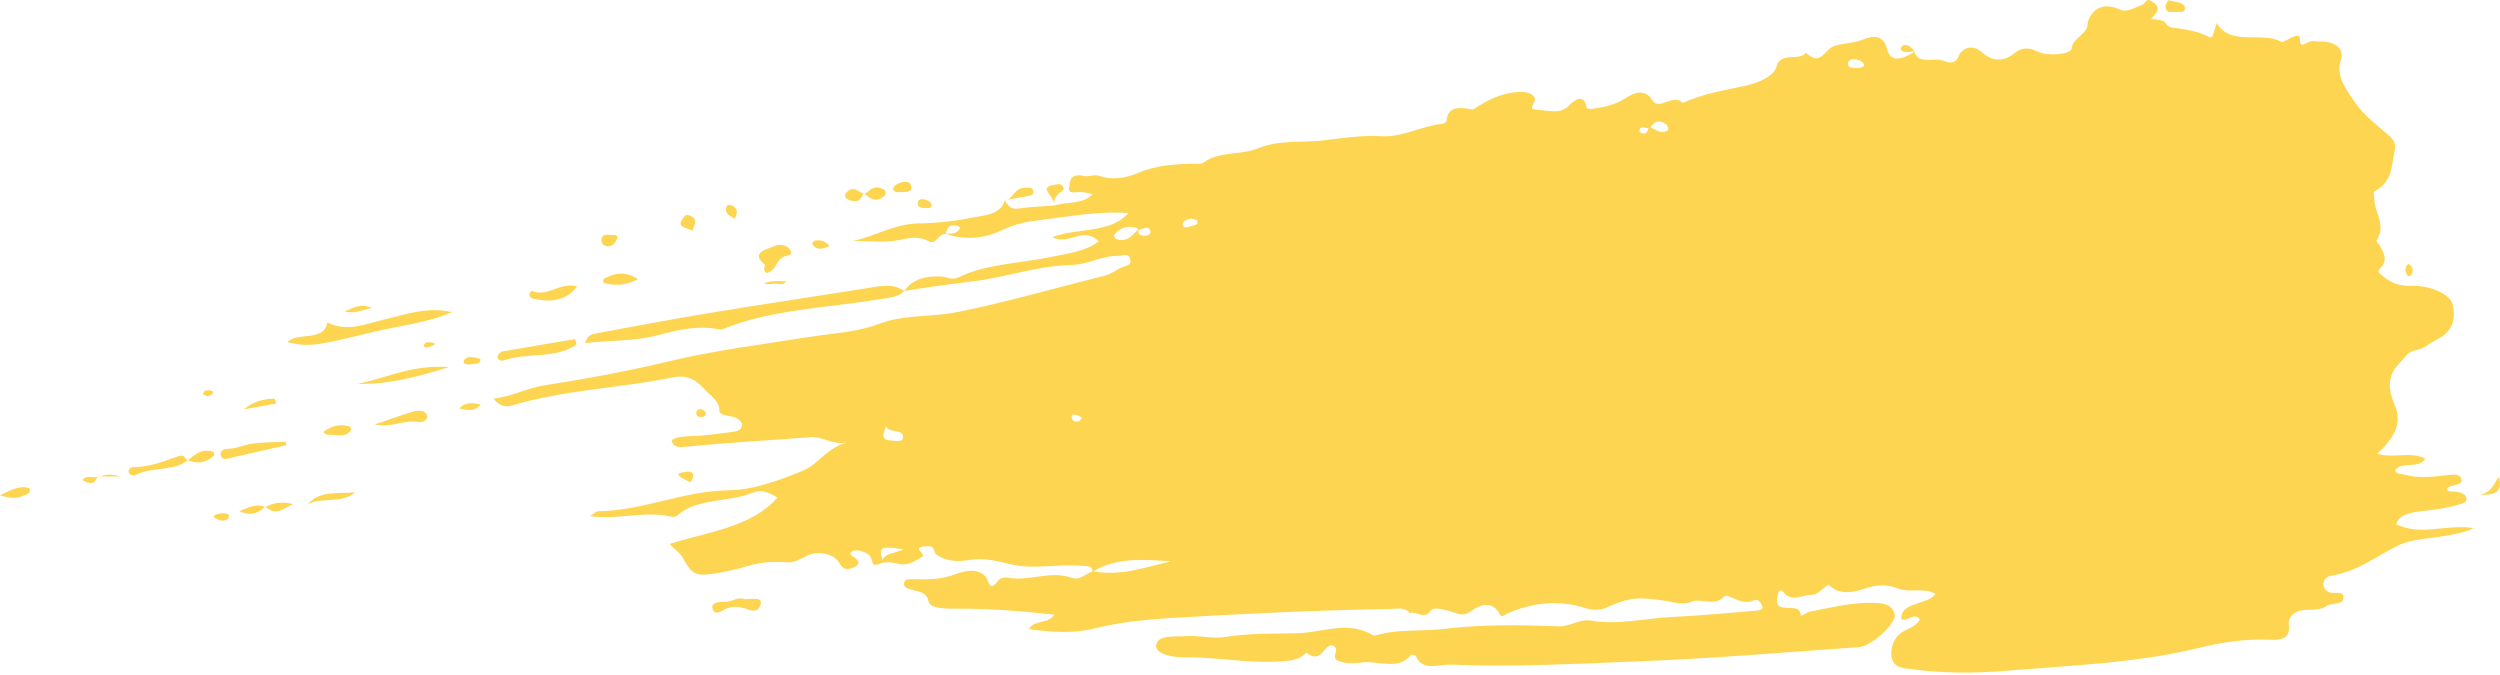 <svg width="837" height="226" viewBox="0 0 837 226" fill="none" xmlns="http://www.w3.org/2000/svg">
<path d="M641.43 17.067C635.608 20.663 632.921 20.618 631.653 16.046C630.384 11.606 626.951 11.828 623.667 13.249C620.009 14.803 614.71 14.359 612.546 16.312C609.709 18.887 608.664 21.329 604.634 17.644C602.693 20.618 596.051 17.155 594.782 22.261C594.035 25.369 588.886 27.721 584.557 28.654C577.317 30.252 569.928 31.406 563.36 34.469C560.374 31.095 555.374 37.177 553.209 33.581C550.149 28.52 545.223 32.294 543.88 33.093C541.043 34.78 538.207 35.668 534.848 36.156C533.58 36.334 531.341 36.911 531.191 35.934C530.445 31.051 526.788 33.715 525.593 35.047C522.757 38.199 519.548 37.133 515.741 36.867C511.711 36.6 512.831 36.156 513.726 33.937C514.547 32.028 511.935 30.562 508.502 30.785C504.098 31.051 499.918 32.294 494.097 36.068C493.5 36.423 493.425 36.778 492.604 36.6C488.051 35.668 484.543 35.979 484.319 40.462C484.319 40.818 483.498 41.395 482.976 41.439C475.96 42.194 469.541 45.923 462.973 45.612C456.33 45.257 449.986 46.101 444.015 46.9C436.477 47.876 428.342 46.678 421.176 49.652C415.579 52.005 408.189 50.584 403.114 54.313C402.069 55.068 400.726 54.846 399.308 54.846C392.964 54.935 386.769 55.423 380.872 57.954C377.215 59.508 372.513 60.484 368.035 58.886C366.318 58.265 364.527 59.286 363.034 58.931C357.81 57.688 358.257 61.328 357.959 62.837C357.436 65.323 360.646 64.08 362.362 64.302C363.333 64.435 364.228 64.657 365.796 65.013C362.362 68.609 356.989 67.454 353.033 68.831C349.077 69.141 345.047 69.186 341.166 69.807C337.732 70.34 337.508 68.209 336.165 67.01L336.389 67.099C335.12 71.983 329.373 72.071 324.745 73.004C319.222 74.114 313.251 74.735 307.877 74.779C299.294 74.868 293.248 79.13 285.561 80.64C290.636 80.64 295.935 81.35 300.712 80.417C304.519 79.663 307.28 78.864 310.937 80.773C313.475 82.105 313.923 78.375 316.461 78.331C317.282 77.132 316.983 75.179 319.894 75.49C320.491 75.534 321.461 76.023 321.387 76.156C320.939 77.976 319.148 78.287 317.132 78.242C316.834 78.242 316.535 78.153 316.162 78.109C322.805 80.595 329.746 79.84 335.269 77.132C339.523 75.046 343.628 74.202 348.256 73.67C357.959 72.515 367.512 70.606 377.812 71.317C371.692 78.287 360.646 76.156 352.361 79.396C357.586 82.371 362.885 75.534 367.811 80.817C363.482 84.236 357.436 84.812 351.913 86.011C341.539 88.231 330.343 88.231 320.939 92.848C318.7 93.958 317.058 92.715 315.192 92.582C309.594 92.271 305.19 93.647 302.653 97.642L302.504 97.465C310.042 96.222 317.655 95.156 325.193 94.269C336.538 92.937 347.286 88.986 358.481 88.719C364.602 88.586 368.856 85.523 374.528 85.656C376.096 85.656 377.812 84.502 378.335 86.677C378.708 88.098 378.484 88.586 376.319 89.252C374.08 89.918 372.364 91.738 369.677 92.359C353.107 96.444 336.911 101.238 320.043 104.568C311.609 106.211 302.653 105.278 294.592 108.342C286.905 111.272 278.246 111.627 269.962 112.959C254.587 115.4 238.987 117.354 224.06 120.95C210.178 124.279 196.146 126.854 181.89 129.074C176.367 129.962 171.441 132.758 165.246 133.469C167.411 136.266 169.65 136.31 171.516 135.733C188.831 130.494 207.64 129.962 225.403 126.321C229.434 125.478 232.569 126.677 235.554 130.006C237.719 132.448 240.779 133.957 240.853 137.464C240.853 139.418 244.809 138.929 246.675 140.039C247.869 140.75 248.541 141.549 248.392 142.658C248.243 143.857 246.899 144.39 245.556 144.567C241.227 145.1 236.823 145.766 232.419 145.988C229.732 146.121 227.045 145.988 224.881 147.32C225.254 149.806 227.419 149.806 229.434 149.584C243.242 148.163 257.199 147.498 271.007 146.388C275.784 145.988 278.694 149.184 283.695 148.119C276.604 149.939 274.216 155.355 268.917 157.53C261.155 160.682 252.721 164.012 243.988 164.145C228.687 164.367 215.477 170.938 200.4 171.16C199.579 171.16 198.833 172.003 197.489 172.802C207.043 174.134 216.074 170.849 224.956 173.024C225.478 173.158 226.448 172.891 226.822 172.536C233.39 166.631 243.988 168.274 251.9 164.989C254.811 163.79 257.124 164.678 260.259 166.587C251.825 176.443 237.196 177.996 224.135 182.125C225.851 183.857 227.717 185.144 228.613 186.742C231.673 192.336 232.793 193.09 239.734 191.936C243.391 191.315 247.048 190.516 250.482 189.45C254.736 188.163 258.99 187.941 263.394 188.252C265.334 188.385 266.23 188.074 270.335 185.987C273.544 184.345 278.918 185.322 280.71 188.03C281.68 189.495 282.351 191.137 285.038 190.249C288.173 189.228 288.099 187.808 285.486 186.254C284.665 185.765 284.292 185.011 285.486 184.478C286.009 184.256 286.83 184.167 287.427 184.3C289.815 184.833 291.607 185.588 291.98 187.852C292.353 189.983 294.219 188.962 295.712 188.207C293.995 183.102 294.517 182.702 302.429 183.901C299.742 185.41 295.189 185.1 295.488 188.429C297.204 188.118 298.772 188.252 300.488 188.695C303.847 189.628 306.086 187.941 308.624 186.52C310.49 185.455 304.743 183.324 309.893 182.88C313.475 182.569 312.281 184.744 313.475 185.632C316.461 187.808 320.342 188.207 323.999 187.541C329.223 186.609 333.776 187.808 338.553 188.962C346.092 190.738 353.854 188.74 361.541 189.406C363.482 189.583 365.796 189.095 365.796 191.448C373.707 186.476 382.888 187.319 392.068 187.941C383.559 189.85 375.275 193.002 365.945 191.27C363.482 191.892 361.765 194.511 358.631 193.401C351.465 190.915 344.449 194.777 337.359 193.401C335.941 193.135 334.597 193.712 333.926 194.689C332.881 196.243 331.612 197.042 330.866 194.822C329 189.406 322.581 191.182 319.969 192.203C315.341 194.023 310.938 194.023 306.385 193.934C304.444 193.934 303.026 193.668 302.653 195.222C302.354 196.376 303.698 197.042 305.041 197.397C307.728 198.152 310.266 198.152 310.937 201.525C311.385 203.834 317.207 203.834 320.939 203.79C331.537 203.745 341.986 204.589 352.958 205.787C351.241 208.895 346.091 207.474 344.524 210.626C351.913 211.647 359.228 212.18 366.243 210.449C374.752 208.318 383.261 207.43 392.142 206.897C416.549 205.477 441.03 204.278 465.511 203.878C467.601 203.878 470.511 203.079 471.929 205.299C474.019 204.322 476.781 207.696 479.02 204.411C479.99 202.991 483.722 204.189 485.737 204.722C488.275 205.388 489.768 206.631 492.529 204.589C495.589 202.369 499.545 200.993 502.083 205.565C502.904 207.075 503.575 205.832 504.77 205.343C513.129 201.747 521.862 200.638 531.191 203.701C532.983 204.278 535.893 204.278 537.461 203.568C545.745 199.883 548.134 199.75 557.986 201.215C560.374 201.57 563.434 202.68 566.196 201.481C569.48 200.016 573.884 203.346 577.317 199.661C578.436 198.462 582.915 202.946 587.094 201.037C588.662 200.327 589.334 201.659 589.856 202.546C590.602 203.967 589.408 204.322 587.915 204.455C578.66 205.166 569.405 206.143 560.15 206.542C551.045 206.942 542.014 209.339 532.833 207.785C528.654 207.075 525.967 209.871 521.489 209.694C508.726 209.161 495.664 209.072 483.125 210.582C475.885 211.425 468.422 210.582 461.48 212.491C460.883 212.668 459.913 212.846 459.54 212.624C451.33 207.696 442.746 211.781 434.387 212.002C426.401 212.224 418.415 211.914 410.429 213.246C406.174 213.956 401.472 212.669 397.069 212.979C393.411 213.246 387.515 212.402 387.067 216.043C386.694 219.061 392.889 220.082 395.8 220.038C406.398 219.905 416.847 221.991 427.446 221.503C431.252 221.325 434.91 221.237 437.298 218.484C442.448 222.346 442.597 216.531 445.807 216.043C449.314 217.019 445.284 220.038 447.822 221.148C450.21 222.213 453.121 222.213 455.808 221.814C461.331 221.015 468.198 224.699 472.452 219.194C472.527 219.106 473.945 219.328 474.019 219.55C476.109 224.966 481.632 222.346 485.961 222.524C506.934 223.367 527.833 222.213 548.731 221.414C573.287 220.482 597.842 218.351 622.398 216.664C626.503 216.398 635.011 208.629 634.34 205.743C633.892 203.701 632.623 202.191 629.04 201.925C620.905 201.303 613.441 203.39 605.828 204.811C604.783 204.988 602.918 206.631 602.918 205.965C602.694 201.57 595.678 205.21 595.006 201.881C594.782 200.904 595.081 199.839 595.23 198.818C595.379 198.018 596.275 197.13 596.946 198.063C599.633 201.747 603.291 199.217 606.5 199.128C607.769 199.128 607.843 199.084 611.277 196.42C611.575 196.198 611.949 195.488 612.471 195.976C616.352 199.839 621.95 197.841 625.234 196.775C629.488 195.443 632.474 195.976 635.758 197.13C639.564 198.507 643.893 196.598 647.998 198.818C645.61 202.591 636.131 201.392 636.579 207.341C638.668 208.185 640.609 204.988 642.774 207.252C641.953 209.294 639.713 210.138 637.4 211.292C633.668 213.112 632.1 218.795 633.966 221.769C635.16 223.723 637.847 223.723 640.087 224.033C650.61 225.499 661.209 225.41 671.733 224.566C693.527 222.79 715.47 221.991 736.518 216.842C744.056 215.021 751.594 213.867 759.58 214.178C763.462 214.355 766.895 213.911 766.298 209.472C765.925 206.586 768.014 204.1 773.015 204.145C774.956 204.145 777.493 203.967 778.687 203.035C780.479 201.703 784.061 202.635 784.509 200.549C785.181 197.397 781.3 199.039 779.658 198.24C776.971 196.909 777.344 193.268 780.628 192.736C789.51 191.226 795.481 186.298 802.646 182.747C807.348 180.394 812.797 180.438 817.947 179.506C821.156 178.884 824.365 178.662 828.172 176.798C818.917 175.377 810.408 179.595 802.273 175.51C803.019 172.358 806.975 171.559 810.931 171.115C814.961 170.672 818.842 170.227 822.649 169.073C824.291 168.585 826.157 168.363 825.709 166.632C825.336 165.122 823.544 164.767 821.828 164.589C820.932 164.501 819.812 164.767 819.29 163.923C819.439 162.947 820.484 162.725 821.38 162.503C823.022 162.103 824.962 161.793 823.918 159.972C823.32 158.863 821.902 158.818 820.484 158.951C815.409 159.484 810.259 160.327 805.184 158.951C803.989 158.64 802.347 158.818 801.9 157.486C803.84 154.246 809.886 157.22 811.976 153.535C806.975 150.96 801.004 153.624 795.929 151.893C801.228 146.92 804.512 141.993 801.75 135.6C799.735 130.85 798.84 126.055 803.467 121.482C805.258 119.751 805.855 117.664 809.438 117.087C811.528 116.732 813.244 114.956 815.26 114.024C821.454 111.094 822.275 106.655 821.081 101.816C820.335 98.575 813.767 95.512 807.423 95.689C803.318 95.778 800.705 94.846 797.944 92.582C796.6 91.472 795.705 90.895 796.899 89.785C799.511 87.299 798.168 84.901 796.899 82.46C796.526 81.749 795.406 80.817 795.705 80.373C799.063 75.534 794.884 71.05 794.884 66.344C794.884 65.545 794.51 64.347 794.958 64.08C801.004 60.795 800.556 56.001 801.601 51.162C802.124 48.764 801.9 47.344 800.332 45.879C796.227 42.105 791.45 38.776 788.465 34.292C785.33 29.675 781.897 25.502 783.837 19.686C784.659 17.244 782.792 13.737 776.747 13.915C775.03 13.959 774.209 13.293 772.119 14.447C768.537 16.445 771.298 11.562 768.91 11.961C767.044 12.272 764.432 14.359 763.835 14.048C757.341 10.274 746.892 15.735 742.19 7.744C741.444 9.919 741.07 11.118 740.697 12.228C740.026 12.672 739.652 12.405 738.906 12.05C735.473 10.319 731.368 9.786 727.412 9.253C725.173 8.943 725.322 7.433 723.979 6.945C722.859 6.545 721.441 6.545 720.172 6.368C720.919 5.391 722.038 4.459 722.337 3.438C722.859 2.017 721.217 0.951 720.023 0.241C718.456 -0.647 718.306 1.174 717.261 1.573C714.798 2.55 711.962 4.281 709.723 3.216C701.886 -0.469 699.05 6.146 698.975 7.833C698.975 11.562 693.9 12.583 693.601 16.223C693.452 18.177 685.615 18.976 682.256 17.289C678.898 15.602 676.51 16.134 674.718 17.599C670.613 21.062 666.657 20.308 663.523 17.511C659.716 14.092 656.432 17.022 655.91 18.443C654.939 21.24 652.999 21.329 650.834 20.396C647.625 19.02 642.102 21.861 640.908 17.2L641.206 16.978L641.43 17.067ZM552.463 42.816C553.657 40.907 555.15 39.752 557.762 41.617C558.359 42.016 558.732 43.348 558.434 43.57C556.418 44.946 554.777 43.748 553.135 42.904C552.836 42.771 552.537 42.727 552.164 42.594C551.492 43.348 551.866 44.68 550.149 44.724C549.701 44.724 548.88 44.147 548.88 43.881C549.029 41.661 551.269 43.259 552.463 42.816ZM381.171 76.866C382.514 76.91 384.306 75.224 385.127 77.266C385.425 78.065 384.679 78.864 383.634 78.908C381.544 78.997 380.574 78.242 381.469 76.6C379.156 78.153 378.111 81.394 373.633 80.018C373.259 79.885 372.812 78.997 373.035 78.686C374.677 76.511 376.991 75.356 380.425 76.244C380.723 76.333 380.947 76.6 381.096 76.777L381.171 76.866ZM296.607 142.658C297.503 145.1 302.13 143.502 302.354 146.166C302.503 148.252 299.593 147.542 298.473 147.498C294.219 147.231 296.159 144.834 296.607 142.658ZM621.726 22.749C620.382 22.749 618.815 22.927 618.741 21.417C618.741 20.574 619.263 19.775 620.383 19.775C622.099 19.775 623.667 20.485 624.114 21.728C624.338 22.35 622.845 22.794 621.726 22.749ZM398.114 75.934C396.546 76.378 395.874 75.845 395.949 75.046C396.024 73.936 397.367 73.403 398.561 73.226C399.233 73.137 400.726 73.581 400.875 73.936C401.398 75.756 399.009 75.401 398.188 75.934L398.114 75.934ZM361.467 140.971C360.497 141.282 359.451 141.327 359.004 140.439C358.705 139.817 358.481 138.841 359.75 138.796C360.571 138.796 361.467 139.418 362.213 139.862C362.288 139.862 361.691 140.616 361.392 141.016L361.467 140.971Z" fill="#FDD551"/>
<path d="M302.877 97.642C299.891 95.112 296.309 95.556 292.427 96.133C274.141 99.063 255.781 101.771 237.495 104.79C224.657 106.921 211.819 109.363 199.056 111.716C197.788 111.938 196.594 112.515 195.922 114.868C204.356 113.891 212.491 114.291 220.328 112.204C226.075 110.65 231.822 109.274 238.092 109.851C239.435 109.984 241.077 110.517 242.047 110.162C258.244 103.547 276.53 103.148 293.92 100.262C297.204 99.729 300.488 99.64 302.727 97.465L302.877 97.687L302.877 97.642Z" fill="#FDD551"/>
<path d="M151.214 104.479C143.004 102.615 135.839 105.278 128.674 106.965C122.628 108.386 117.03 111.005 110.611 108.43C110.089 108.208 109.641 107.631 109.492 108.253C108.372 114.379 99.565 111.094 96.207 114.557C103.372 116.288 106.283 115.711 124.195 111.316C133.226 109.096 142.855 108.208 151.214 104.524L151.214 104.479Z" fill="#FDD551"/>
<path d="M192.488 113.536C184.352 114.912 176.291 116.244 168.231 117.665C167.484 117.798 166.738 118.73 166.589 119.352C166.365 120.151 167.559 120.994 168.38 120.728C176.217 117.931 186.069 120.284 193.01 115.356C192.861 114.734 192.712 114.113 192.562 113.492L192.488 113.536Z" fill="#FDD551"/>
<path d="M150.319 122.903C137.78 121.971 129.196 126.721 119.643 128.497C129.868 128.763 139.198 126.321 150.319 122.903Z" fill="#FDD551"/>
<path d="M95.684 147.897C91.654 148.119 87.549 147.986 83.668 148.652C81.503 149.051 79.413 150.072 77.025 150.206C75.234 150.294 73.517 150.605 73.89 152.336C74.338 154.379 76.204 153.535 77.697 153.18C83.742 151.804 89.788 150.428 95.834 149.051L95.61 147.853L95.684 147.897Z" fill="#FDD551"/>
<path d="M256.9 91.427C259.96 90.095 259.811 87.52 261.901 86.189C263.021 85.478 265.782 85.7 264.588 83.747C263.618 82.148 261.379 81.483 259.438 82.326C256.453 83.614 251.153 84.501 256.005 88.541C256.527 88.985 254.81 90.362 256.826 91.427L256.9 91.427Z" fill="#FDD551"/>
<path d="M249.287 200.593C246.824 199.661 245.033 201.614 242.719 201.481C240.48 201.392 238.017 201.836 238.539 203.701C239.286 206.364 241.376 204.589 242.943 203.878C245.555 202.68 248.167 203.213 250.556 204.1C253.541 205.166 254.362 203.568 254.661 202.192C255.183 200.238 252.944 200.549 251.377 200.505C250.705 200.505 250.034 200.593 249.287 200.638L249.287 200.593Z" fill="#FDD551"/>
<path d="M193.234 95.867C187.413 94.269 183.382 99.729 177.859 97.332C177.635 97.776 177.262 98.22 177.262 98.619C177.262 99.463 177.934 99.907 179.053 100.129C184.8 101.239 189.726 100.617 193.234 95.823L193.234 95.867Z" fill="#FDD551"/>
<path d="M125.464 142.126C131.137 143.324 135.018 140.439 140.018 141.282C141.586 141.549 143.452 140.528 142.929 138.974C142.407 137.42 140.019 137.331 138.75 137.686C134.197 138.974 129.868 140.616 125.464 142.126Z" fill="#FDD551"/>
<path d="M62.77 154.29C62.023 153.535 61.65 152.07 60.008 152.647C55.082 154.29 50.38 156.377 44.782 156.377C43.737 156.377 42.916 157.131 43.065 157.975C43.215 158.818 44.484 159.44 45.23 159.085C50.529 156.199 58.142 157.93 62.919 154.068L62.77 154.29Z" fill="#FDD551"/>
<path d="M102.999 168.896C107.477 166.188 113.896 168.94 118.897 164.856C112.702 165.299 106.88 164.234 102.999 168.896Z" fill="#FDD551"/>
<path d="M213.61 93.514C208.982 90.406 205.549 91.561 202.191 93.337C201.892 93.514 201.892 94.58 202.041 94.668C205.848 95.823 209.43 95.512 213.535 93.514L213.61 93.514Z" fill="#FDD551"/>
<path d="M836.53 159.573C834.963 161.97 834.44 164.723 830.335 165.611C835.958 165.995 838.023 163.983 836.53 159.573Z" fill="#FDD551"/>
<path d="M108.149 144.567C108.97 145.189 109.194 145.544 109.418 145.544C112.254 145.411 115.538 146.787 117.479 144.079C117.702 143.768 117.255 142.836 116.881 142.747C113.747 141.904 111.06 142.481 108.224 144.612L108.149 144.567Z" fill="#FDD551"/>
<path d="M-1.20922e-07 165.877C3.732 166.898 5.896 166.987 7.837 165.921C8.732 165.433 10.673 165.389 9.777 163.391C6.568 162.503 4.105 163.835 -1.18991e-07 165.833L-1.20922e-07 165.877Z" fill="#FDD551"/>
<path d="M91.953 133.469C88.072 133.469 84.564 134.579 81.653 137.065C85.235 136.399 88.893 135.733 92.475 135.067C92.326 134.534 92.102 134.002 91.953 133.469Z" fill="#FDD551"/>
<path d="M731.516 2.373C730.546 0.464 727.934 0.685 725.918 0.064C725.62 0.73 725.023 1.396 725.023 2.062C725.023 5.081 728.158 3.704 730.023 3.971C730.994 4.104 731.74 3.394 731.516 2.373Z" fill="#FDD551"/>
<path d="M336.314 67.011C339.225 66.522 342.136 66.078 344.972 65.457C346.017 65.235 346.166 64.258 345.793 63.504C345.345 62.616 344.3 62.882 343.255 62.882C339.374 62.882 339.523 66.345 336.612 67.1L336.314 67.011Z" fill="#FDD551"/>
<path d="M289.144 64.924C287.353 64.213 285.785 61.949 283.472 64.391C282.576 65.368 282.725 66.344 284.218 66.921C287.278 68.12 288.398 66.655 289.069 64.746L289.069 64.924L289.144 64.924Z" fill="#FDD551"/>
<path d="M62.843 154.068C66.351 155.577 69.262 154.734 71.651 152.558C71.874 152.336 71.651 151.271 71.278 151.182C67.172 150.072 65.082 152.381 62.769 154.245L62.918 154.068L62.843 154.068Z" fill="#FDD551"/>
<path d="M160.992 135.422C158.305 134.934 156.065 134.357 153.752 136.754C156.737 137.464 158.976 137.731 160.992 135.422Z" fill="#FDD551"/>
<path d="M353.181 68.786C352.509 66.833 353.554 65.324 355.495 64.081C356.39 63.504 356.241 62.704 355.569 62.083C354.748 61.284 353.704 61.817 352.808 61.905C351.241 62.083 349.972 62.882 350.569 63.903C351.539 65.546 352.883 67.011 353.181 68.831L353.181 68.786Z" fill="#FDD551"/>
<path d="M231.823 77.31C232.42 75.179 234.062 73.136 230.479 72.027C229.434 71.716 228.987 72.648 228.539 73.27C226.3 76.244 230.031 76.111 231.897 77.31L231.823 77.31Z" fill="#FDD551"/>
<path d="M298.995 63.192C299.294 64.657 300.861 64.302 301.981 64.302C303.623 64.302 305.414 64.258 305.115 62.438C304.892 61.328 303.996 60.617 302.429 60.928C300.861 61.239 299.443 61.861 298.995 63.148L298.995 63.192Z" fill="#FDD551"/>
<path d="M255.109 95.023C256.9 95.023 257.945 95.201 258.766 95.023C260.184 94.668 262.349 95.822 263.021 94.357C263.394 93.514 263.543 94.269 262.349 94.18C260.483 94.002 258.393 94.091 256.602 94.535C255.482 94.846 257.348 94.846 255.109 95.068L255.109 95.023Z" fill="#FDD551"/>
<path d="M309.22 69.63C310.638 69.674 311.907 69.852 311.907 68.786C311.907 67.632 310.713 67.055 309.369 66.744C308.175 66.522 307.354 66.922 307.279 67.854C307.13 69.142 308.175 69.674 309.295 69.63L309.22 69.63Z" fill="#FDD551"/>
<path d="M203.312 82.504C205.402 82.504 206.073 81.039 206.596 79.973C207.342 78.286 205.178 78.819 204.133 78.642C202.64 78.42 201.446 78.73 201.371 80.107C201.371 81.128 201.446 82.193 203.312 82.459L203.312 82.504Z" fill="#FDD551"/>
<path d="M289.069 64.746C289.591 65.102 290.114 65.412 290.562 65.767C292.204 67.055 293.846 67.321 295.637 65.989C296.682 65.19 296.98 64.169 295.786 63.414C293.92 62.26 292.129 62.66 290.711 64.08C290.338 64.48 289.741 64.746 289.218 65.013L289.069 64.791L289.069 64.746Z" fill="#FDD551"/>
<path d="M232.122 159.706C232.122 157.486 230.405 157.797 228.763 158.107C227.942 158.285 226.524 158.463 227.42 159.351C228.39 160.239 229.957 160.816 231.226 161.526C231.525 160.816 231.823 160.15 232.047 159.706L232.122 159.706Z" fill="#FDD551"/>
<path d="M115.314 104.213C118.448 105.145 120.538 103.991 124.569 103.058C119.568 101.283 117.627 103.724 115.314 104.213Z" fill="#FDD551"/>
<path d="M157.335 122.06C158.603 121.616 160.917 122.237 160.842 120.328C160.842 120.062 159.2 119.707 158.23 119.574C156.737 119.352 155.469 119.929 155.245 121.039C155.021 122.015 156.364 121.926 157.335 122.06Z" fill="#FDD551"/>
<path d="M88.818 169.562C92.176 172.758 94.415 170.627 98.073 168.763C93.744 167.653 91.206 168.629 88.668 169.784L88.818 169.606L88.818 169.562Z" fill="#FDD551"/>
<path d="M233.091 138.263C233.091 138.929 233.538 139.595 234.658 139.64C235.777 139.64 236.449 139.018 236.3 138.219C236.225 137.819 235.628 137.242 235.106 137.109C233.986 136.754 233.24 137.242 233.091 138.308L233.091 138.263Z" fill="#FDD551"/>
<path d="M277.65 82.415C276.605 80.861 274.963 80.195 272.798 80.55C272.425 80.595 271.828 81.483 271.977 81.749C273.395 84.013 275.485 83.303 277.65 82.415Z" fill="#FDD551"/>
<path d="M246.003 73.225C246.974 71.183 247.123 69.763 245.033 68.786C244.66 68.608 243.615 68.564 243.54 68.697C242.271 70.606 243.391 71.982 246.003 73.225Z" fill="#FDD551"/>
<path d="M142.706 116.421C143.676 116.111 144.646 115.889 145.392 115.445C145.915 115.134 145.393 114.779 144.497 114.69C143.527 114.601 142.482 114.379 142.034 115.312C141.735 115.889 142.034 116.288 142.706 116.377L142.706 116.421Z" fill="#FDD551"/>
<path d="M74.786 171.826C73.517 172.003 72.099 171.959 71.502 172.98C71.427 173.113 72.771 173.956 73.592 174.178C74.935 174.533 76.353 174.179 76.652 173.024C76.95 172.092 75.831 171.87 74.786 171.826Z" fill="#FDD551"/>
<path d="M88.743 169.739C85.533 168.407 83.369 170.006 80.085 171.115C84.563 173.069 86.728 171.515 88.817 169.561L88.743 169.739Z" fill="#FDD551"/>
<path d="M69.561 132.581C70.606 132.403 71.353 131.96 71.278 131.116C71.278 130.894 70.233 130.628 69.711 130.628C68.591 130.628 67.919 131.205 68.069 132.048C68.069 132.27 69.039 132.403 69.561 132.625L69.561 132.581Z" fill="#FDD551"/>
<path d="M641.132 17.244C640.534 16.667 640.012 15.957 639.266 15.468C638.519 14.935 637.325 14.847 636.728 15.557C635.758 16.845 636.952 17.377 638.445 17.422C639.415 17.422 640.385 17.155 641.355 17.022L641.132 17.2L641.132 17.244Z" fill="#FDD551"/>
<path d="M32.691 159.528L40.229 159.528C37.691 158.67 35.278 158.729 32.989 159.706L32.765 159.528L32.691 159.528Z" fill="#FDD551"/>
<path d="M32.914 159.75C32.914 159.75 32.242 159.662 31.869 159.75C30.377 159.884 28.361 159.085 27.69 160.816C27.69 160.905 28.735 161.304 29.332 161.526C31.869 162.325 31.944 160.638 32.69 159.573L32.914 159.75Z" fill="#FDD551"/>
<path d="M806.377 88.276C804.884 89.696 805.258 90.984 805.929 92.094C806.228 92.671 807.124 92.449 807.422 91.783C808.094 90.451 807.795 89.341 806.377 88.276Z" fill="#FDD551"/>
</svg>
